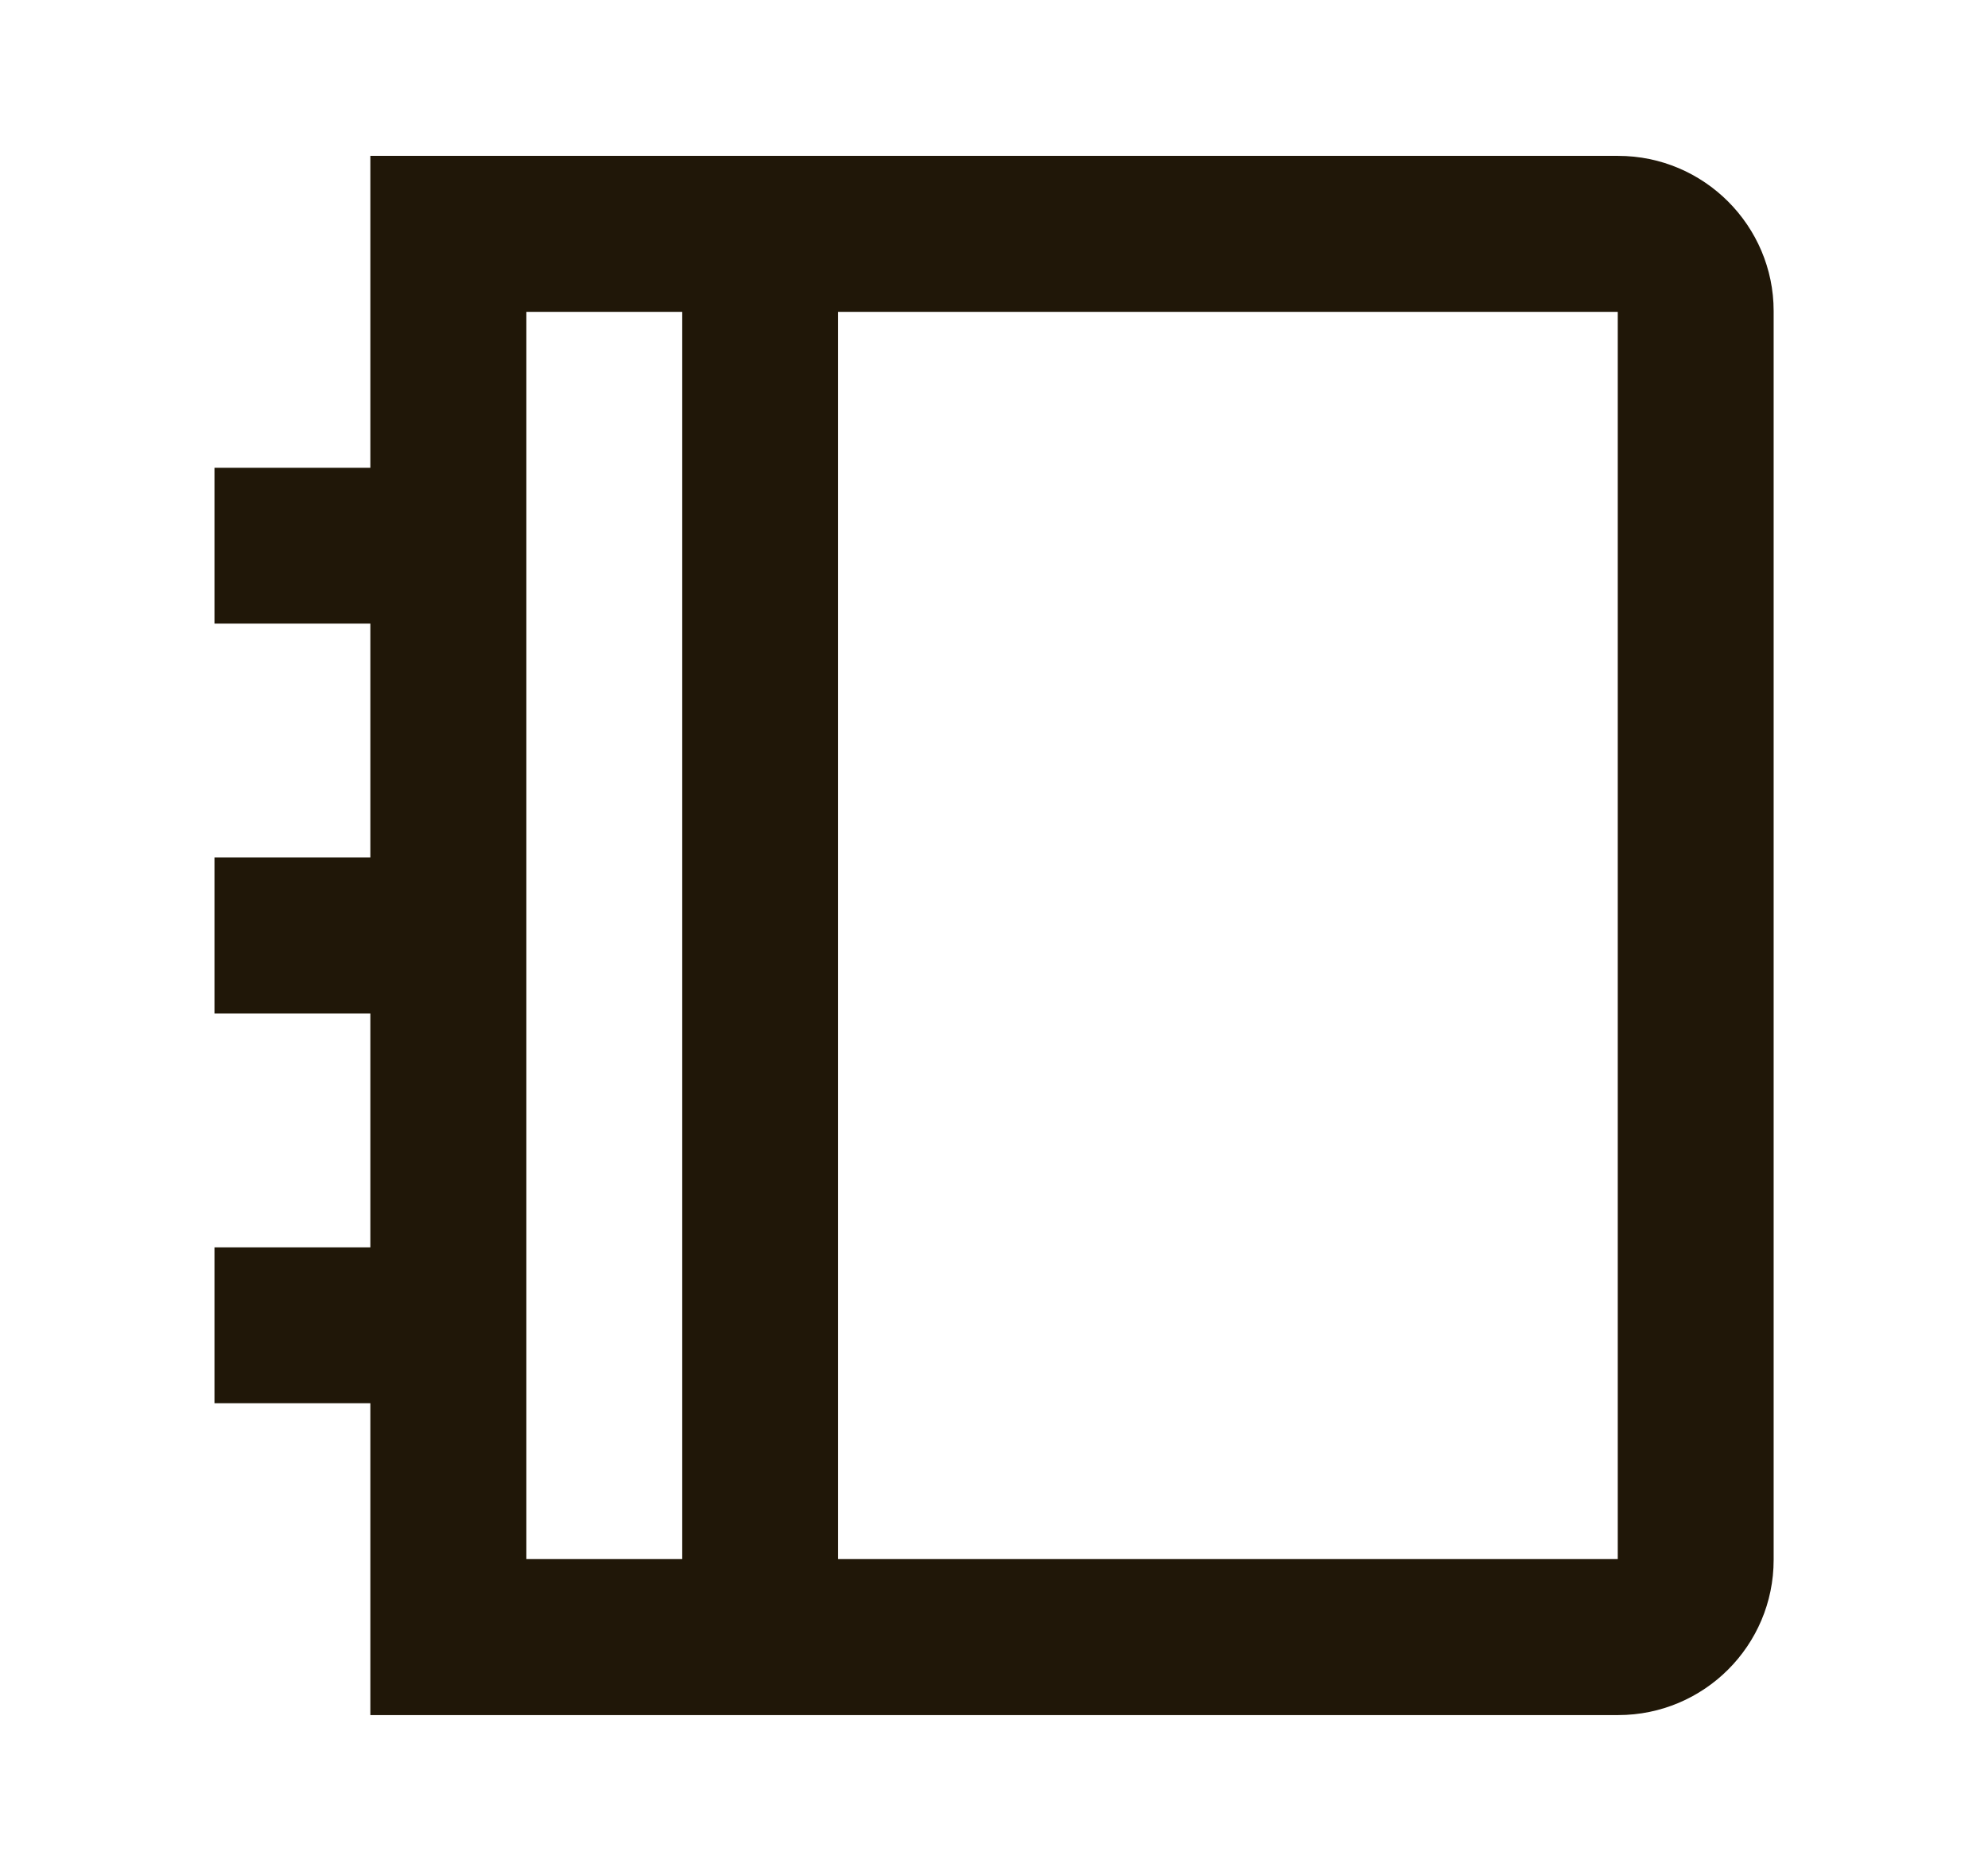 <svg width="17" height="16" viewBox="0 0 17 16" fill="none" xmlns="http://www.w3.org/2000/svg">
<path d="M13.837 1.333C14.572 1.333 15.167 1.932 15.167 2.66V13.339C15.167 14.072 14.572 14.667 13.837 14.667H3.167V12H1.834V10.667H3.167V8.667H1.834V7.333H3.167V5.333H1.834V4H3.167V1.333H13.837ZM5.834 2.667H4.501V13.333H5.834V2.667ZM13.834 2.667H7.167V13.333H13.834V2.667Z" fill="#201708"/>
</svg>

